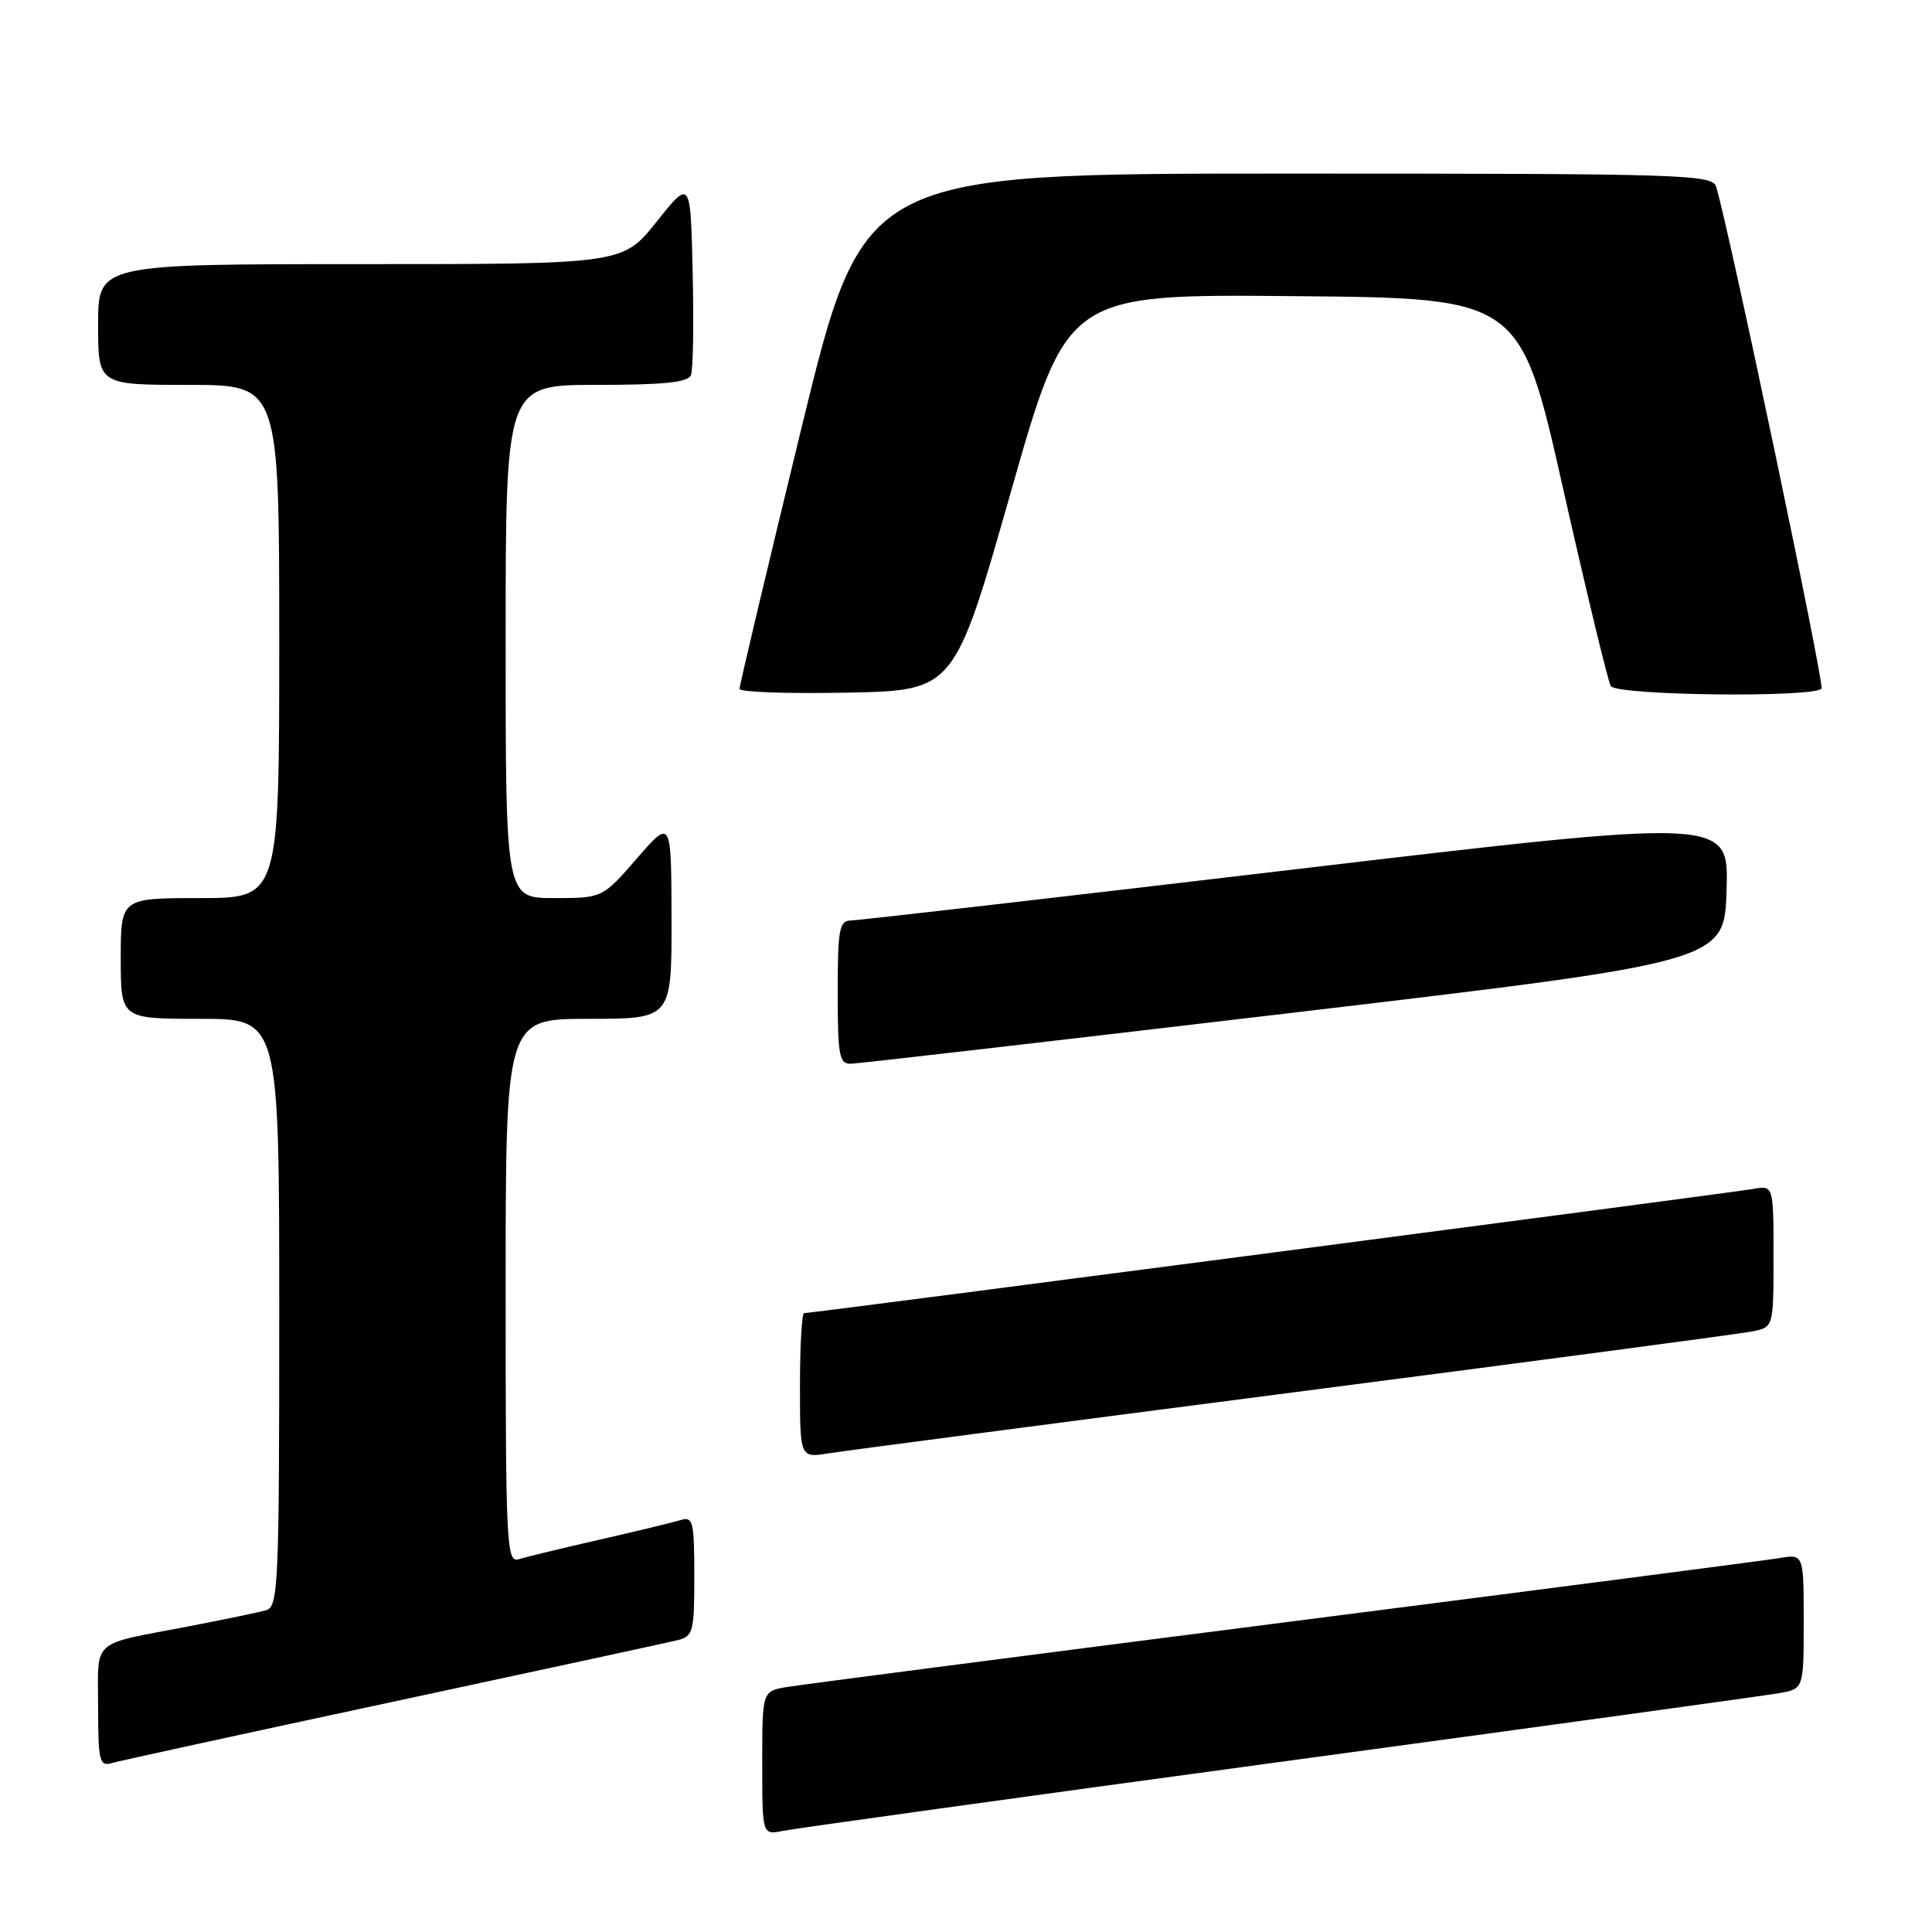 <?xml version="1.0" encoding="UTF-8" standalone="no"?>
<!DOCTYPE svg PUBLIC "-//W3C//DTD SVG 1.1//EN" "http://www.w3.org/Graphics/SVG/1.1/DTD/svg11.dtd" >
<svg xmlns="http://www.w3.org/2000/svg" xmlns:xlink="http://www.w3.org/1999/xlink" version="1.1" viewBox="0 0 256 256">
 <g >
 <path fill="currentColor"
d=" M 169.50 233.48 C 204.15 228.78 233.96 224.67 235.75 224.35 C 239.00 223.78 239.00 223.78 239.00 214.84 C 239.00 205.91 239.00 205.91 235.75 206.46 C 233.96 206.76 204.38 210.60 170.00 215.00 C 135.62 219.40 106.04 223.24 104.25 223.54 C 101.00 224.09 101.00 224.09 101.00 233.62 C 101.00 243.16 101.00 243.16 103.75 242.60 C 105.26 242.29 134.85 238.18 169.50 233.48 Z  M 52.00 225.51 C 71.53 221.32 88.51 217.64 89.75 217.34 C 91.85 216.82 92.00 216.25 92.00 208.82 C 92.00 201.71 91.82 200.92 90.25 201.40 C 89.29 201.70 84.45 202.87 79.50 204.00 C 74.55 205.13 69.71 206.30 68.75 206.60 C 67.11 207.10 67.00 204.95 67.00 171.07 C 67.00 135.00 67.00 135.00 78.00 135.00 C 89.00 135.00 89.00 135.00 88.98 121.75 C 88.95 108.50 88.95 108.50 84.39 113.75 C 79.82 119.00 79.82 119.00 73.41 119.00 C 67.00 119.00 67.00 119.00 67.00 85.00 C 67.00 51.00 67.00 51.00 79.03 51.00 C 88.01 51.00 91.19 50.67 91.56 49.69 C 91.84 48.98 91.94 42.84 91.78 36.06 C 91.50 23.74 91.50 23.74 87.01 29.37 C 82.52 35.00 82.52 35.00 47.76 35.00 C 13.00 35.00 13.00 35.00 13.00 43.00 C 13.00 51.00 13.00 51.00 25.00 51.00 C 37.00 51.00 37.00 51.00 37.00 85.00 C 37.00 119.00 37.00 119.00 26.50 119.00 C 16.00 119.00 16.00 119.00 16.00 127.00 C 16.00 135.00 16.00 135.00 26.50 135.00 C 37.00 135.00 37.00 135.00 37.00 173.93 C 37.00 210.15 36.88 212.90 35.25 213.37 C 34.29 213.64 29.68 214.60 25.00 215.50 C 11.86 218.02 13.00 217.01 13.00 226.13 C 13.00 233.28 13.19 234.08 14.75 233.63 C 15.71 233.35 32.48 229.69 52.00 225.51 Z  M 171.50 184.48 C 203.40 180.35 230.74 176.72 232.25 176.41 C 235.00 175.84 235.00 175.84 235.00 166.45 C 235.00 157.05 235.00 157.05 232.25 157.55 C 229.51 158.04 107.59 174.00 106.55 174.00 C 106.25 174.00 106.00 178.31 106.00 183.59 C 106.00 193.18 106.00 193.18 109.75 192.58 C 111.81 192.25 139.60 188.61 171.50 184.48 Z  M 171.50 134.17 C 228.50 127.43 228.50 127.43 228.78 117.91 C 229.07 108.40 229.07 108.40 171.78 115.17 C 140.28 118.90 113.71 121.96 112.75 121.97 C 111.21 122.00 111.00 123.13 111.00 131.50 C 111.00 139.90 111.20 140.99 112.75 140.95 C 113.71 140.93 140.15 137.88 171.50 134.17 Z  M 133.93 65.24 C 141.40 38.97 141.40 38.97 171.42 39.24 C 201.43 39.50 201.43 39.50 207.10 64.66 C 210.22 78.49 213.07 90.31 213.44 90.91 C 214.22 92.17 240.59 92.47 241.36 91.23 C 241.76 90.59 229.08 30.22 227.40 24.75 C 226.90 23.11 223.32 23.00 170.64 23.00 C 114.41 23.00 114.41 23.00 106.19 56.75 C 101.67 75.31 97.98 90.85 97.99 91.28 C 97.99 91.71 104.40 91.93 112.22 91.78 C 126.45 91.50 126.45 91.50 133.93 65.24 Z "/>
</g>
</svg>